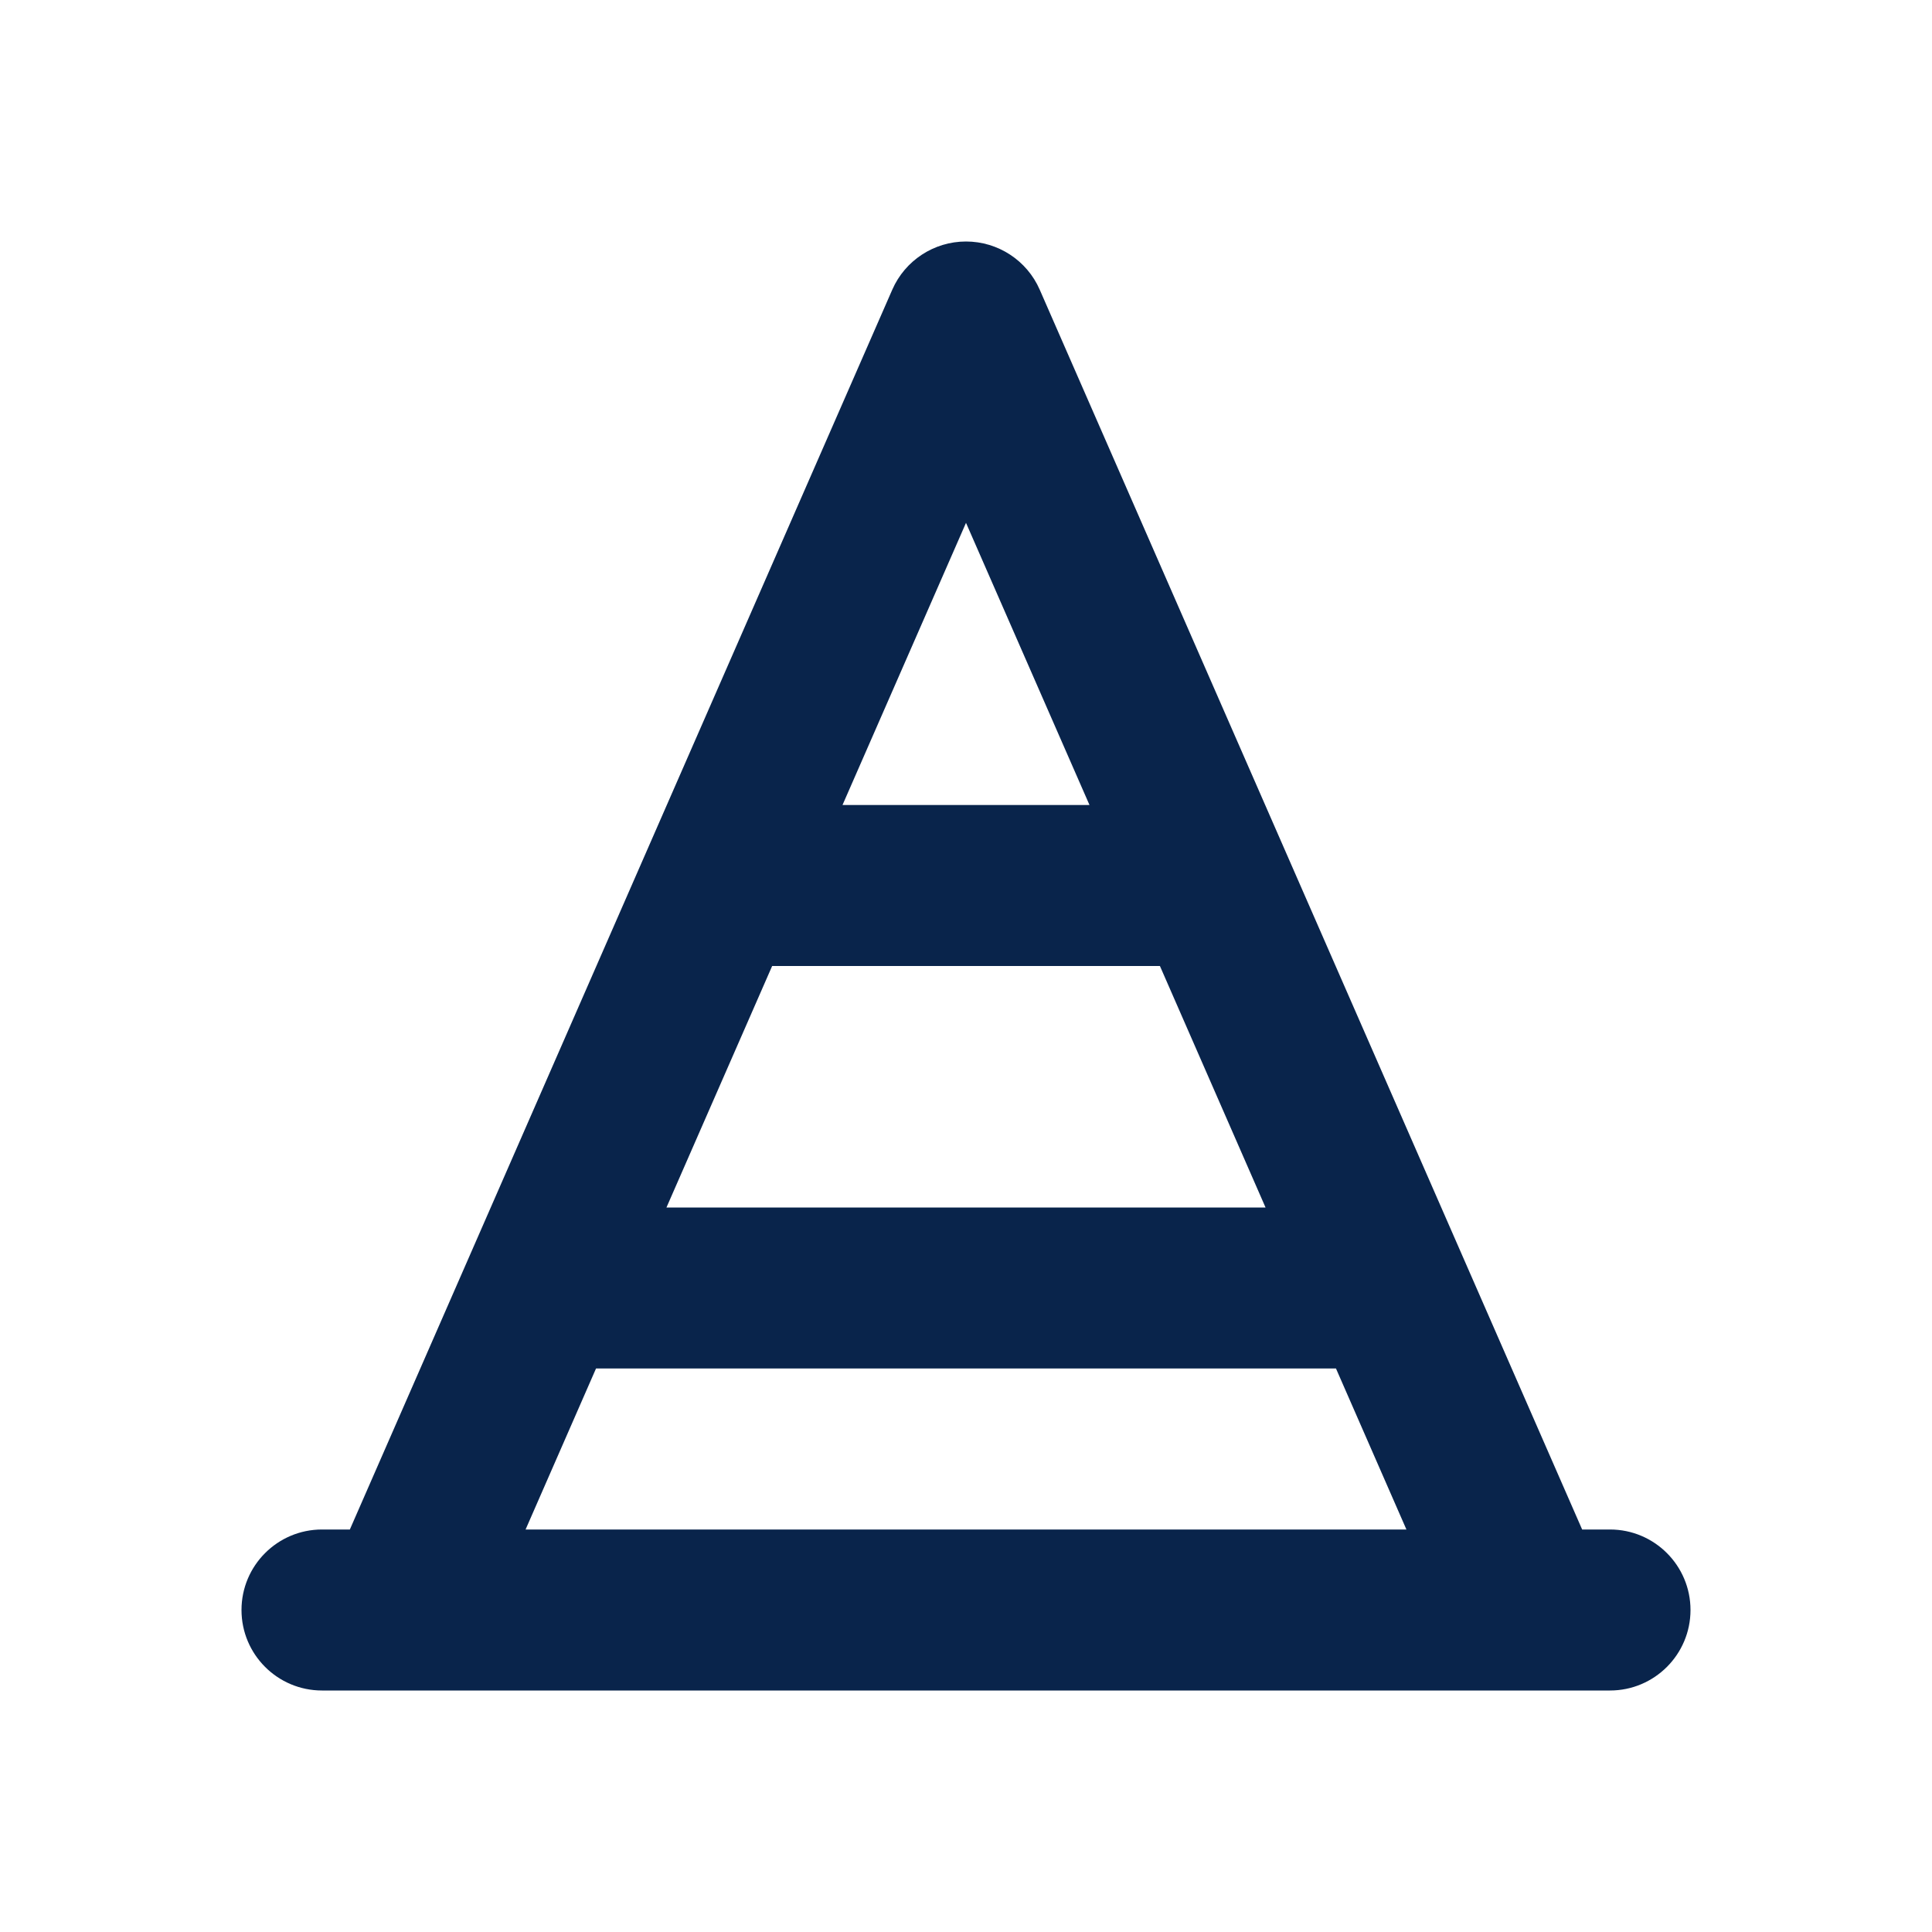 <?xml version="1.0" encoding="UTF-8"?>
<svg width="24px" height="24px" viewBox="0 0 24 24" version="1.1" xmlns="http://www.w3.org/2000/svg" xmlns:xlink="http://www.w3.org/1999/xlink">
    <title>traffic_cone_line</title>
    <g id="页面-1" stroke="none" stroke-width="1" fill="none" fill-rule="evenodd">
        <g id="Map" transform="translate(-48, -96)">
            <g id="traffic_cone_line" transform="translate(48, 96)">
                <rect id="矩形" fill-rule="nonzero" x="0" y="0" width="24" height="24"></rect>
                <path d="M12.916,3.599 C12.757,3.235 12.397,3 12,3 C11.603,3 11.243,3.235 11.084,3.599 L4.346,19 L4,19 C3.448,19 3,19.448 3,20 C3,20.552 3.448,21 4,21 C9.333,21 14.667,21 20,21 C20.552,21 21,20.552 21,20 C21,19.448 20.552,19 20,19 L19.654,19 L12.916,3.599 Z M17.471,19 L16.596,17 L7.404,17 L6.529,19 L17.471,19 Z M8.279,15 L15.721,15 L14.409,12 L9.592,12 L8.279,15 Z M10.466,10 L13.534,10 L12,6.495 L10.466,10 Z" id="形状" fill="#09244B"></path>
            </g>
        </g>
    </g>
</svg>